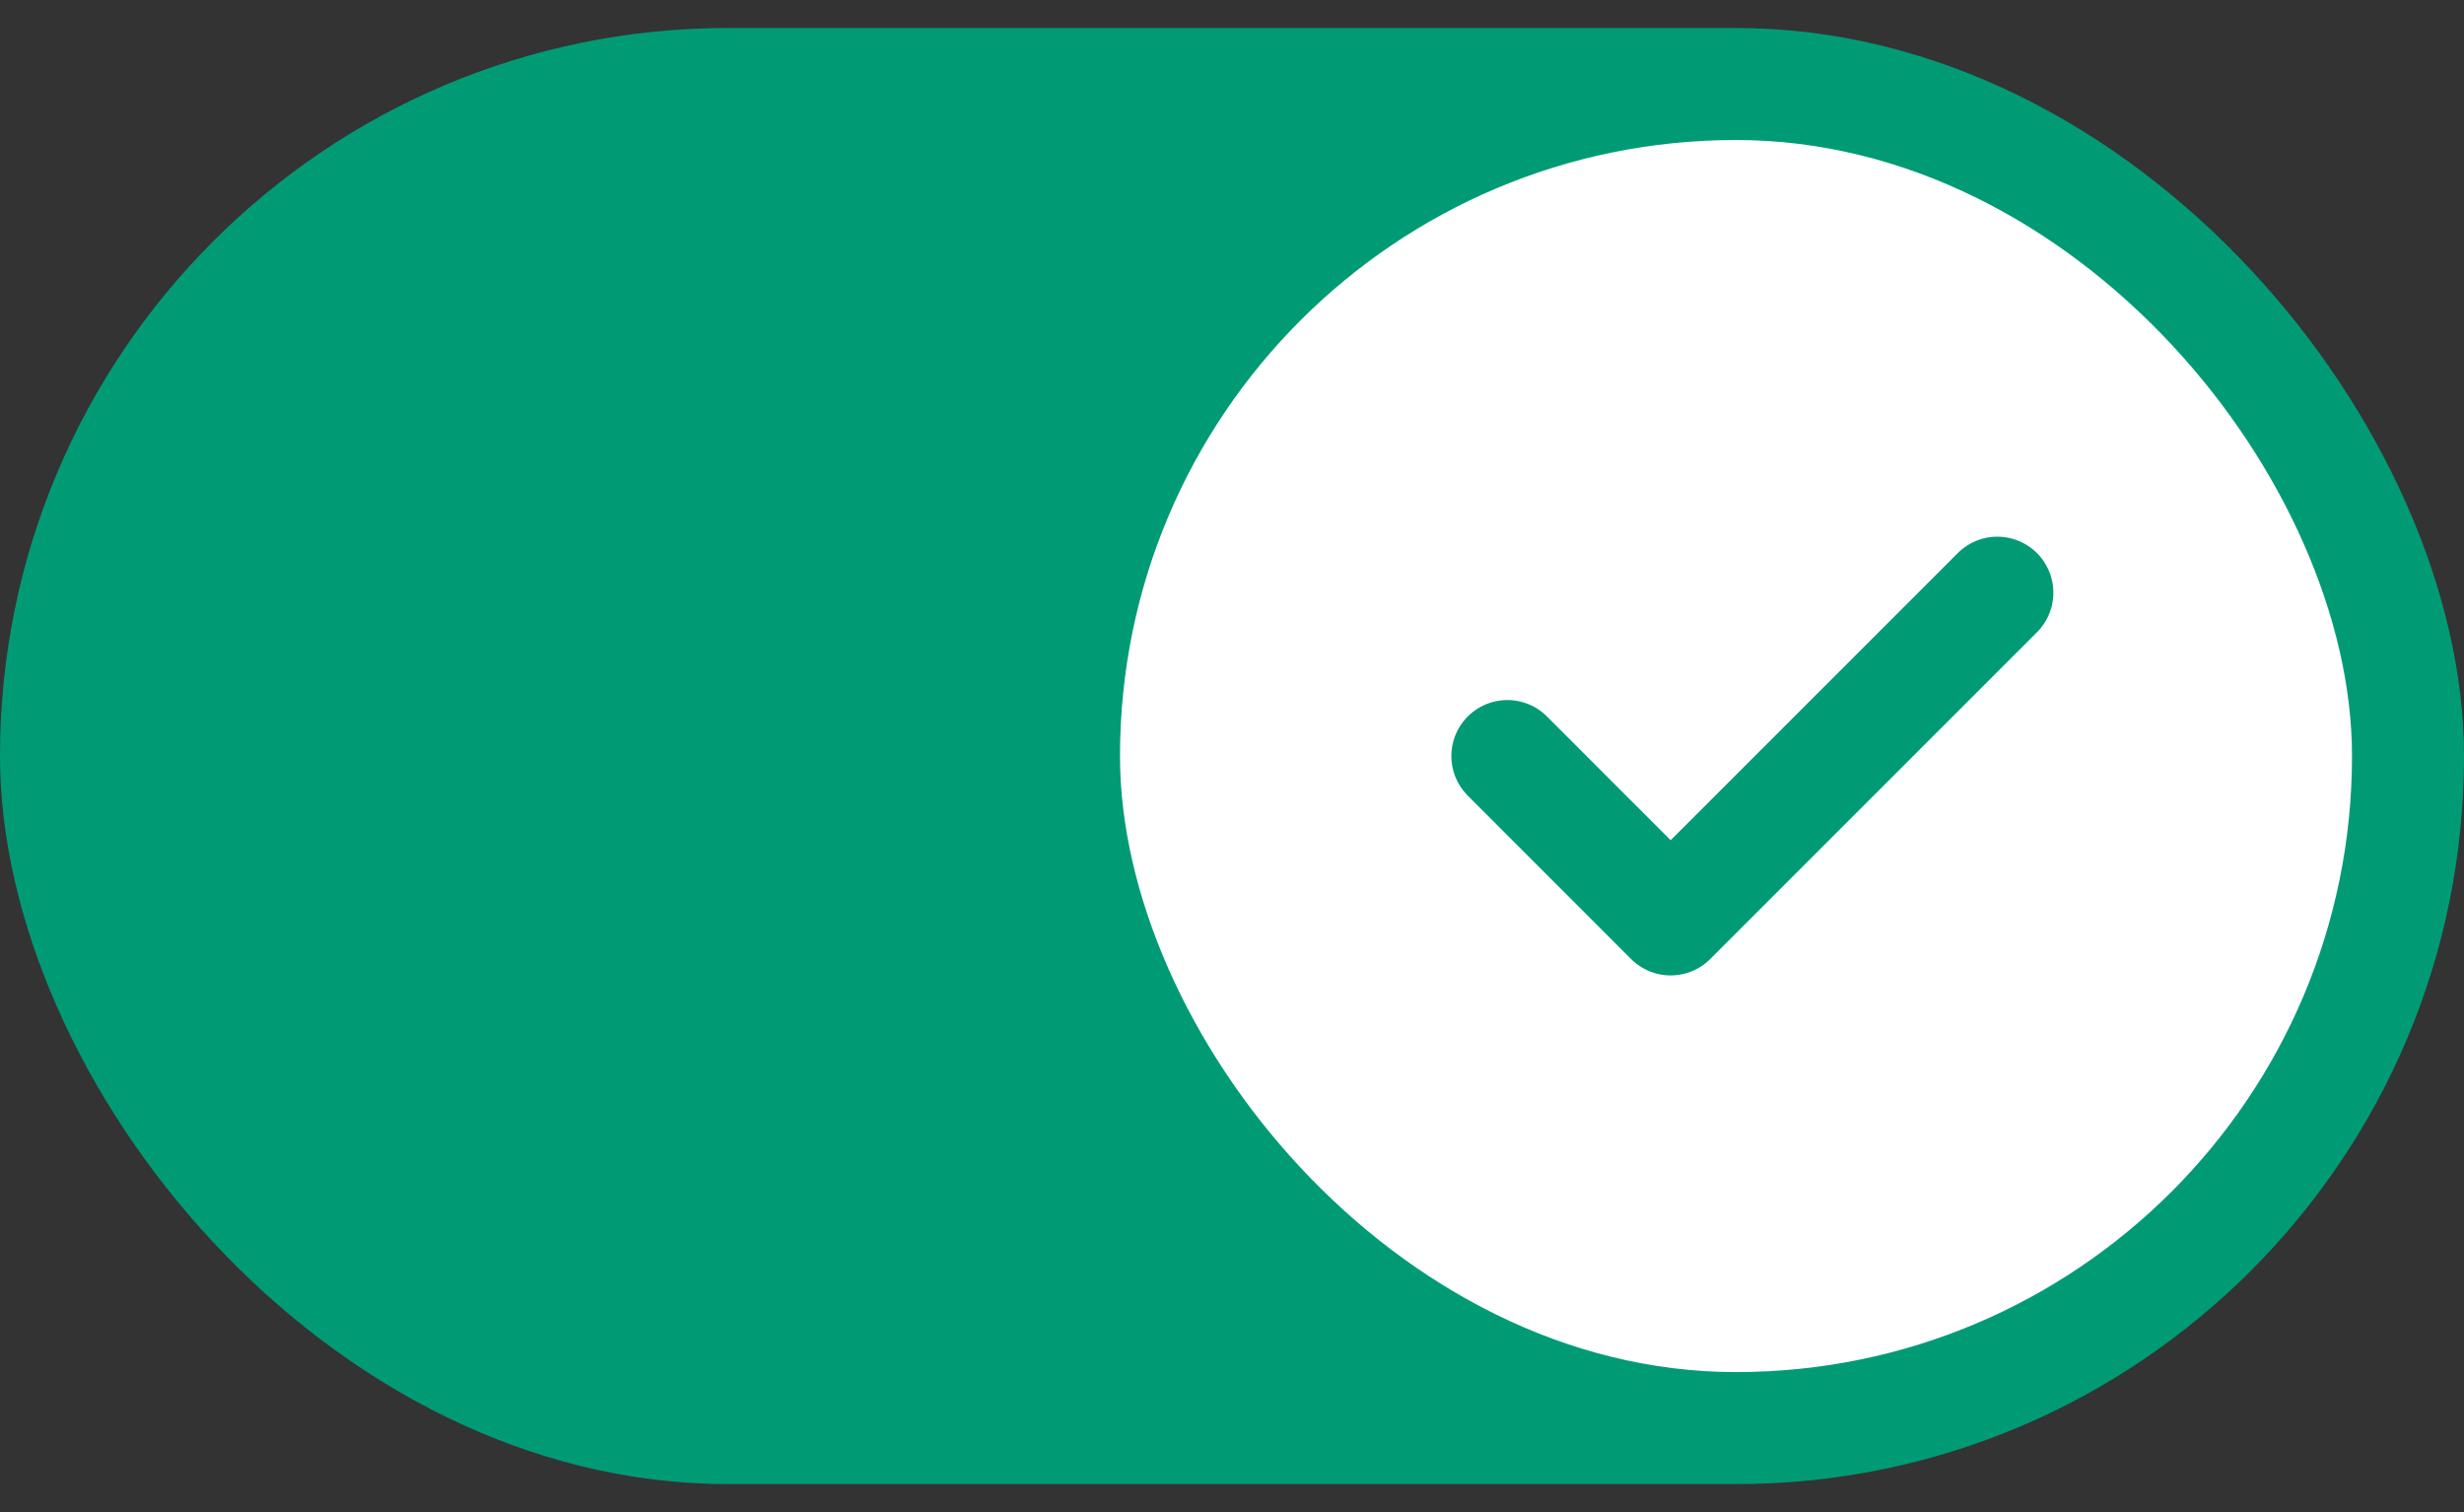 <svg width="44" height="27" viewBox="0 0 44 27" fill="none" xmlns="http://www.w3.org/2000/svg">
<rect x="0" y="0" width="44" height="27" fill="#333333" stroke="none"/>
<rect y="0.5" width="44" height="26" rx="13" fill="#009B75"/>
<rect x="20" y="2.5" width="22" height="22" rx="11" fill="white"/>
<path d="M26.917 13.5L29.833 16.417L35.667 10.583" stroke="#009B75" stroke-width="2" stroke-linecap="round" stroke-linejoin="round"/>
</svg>
